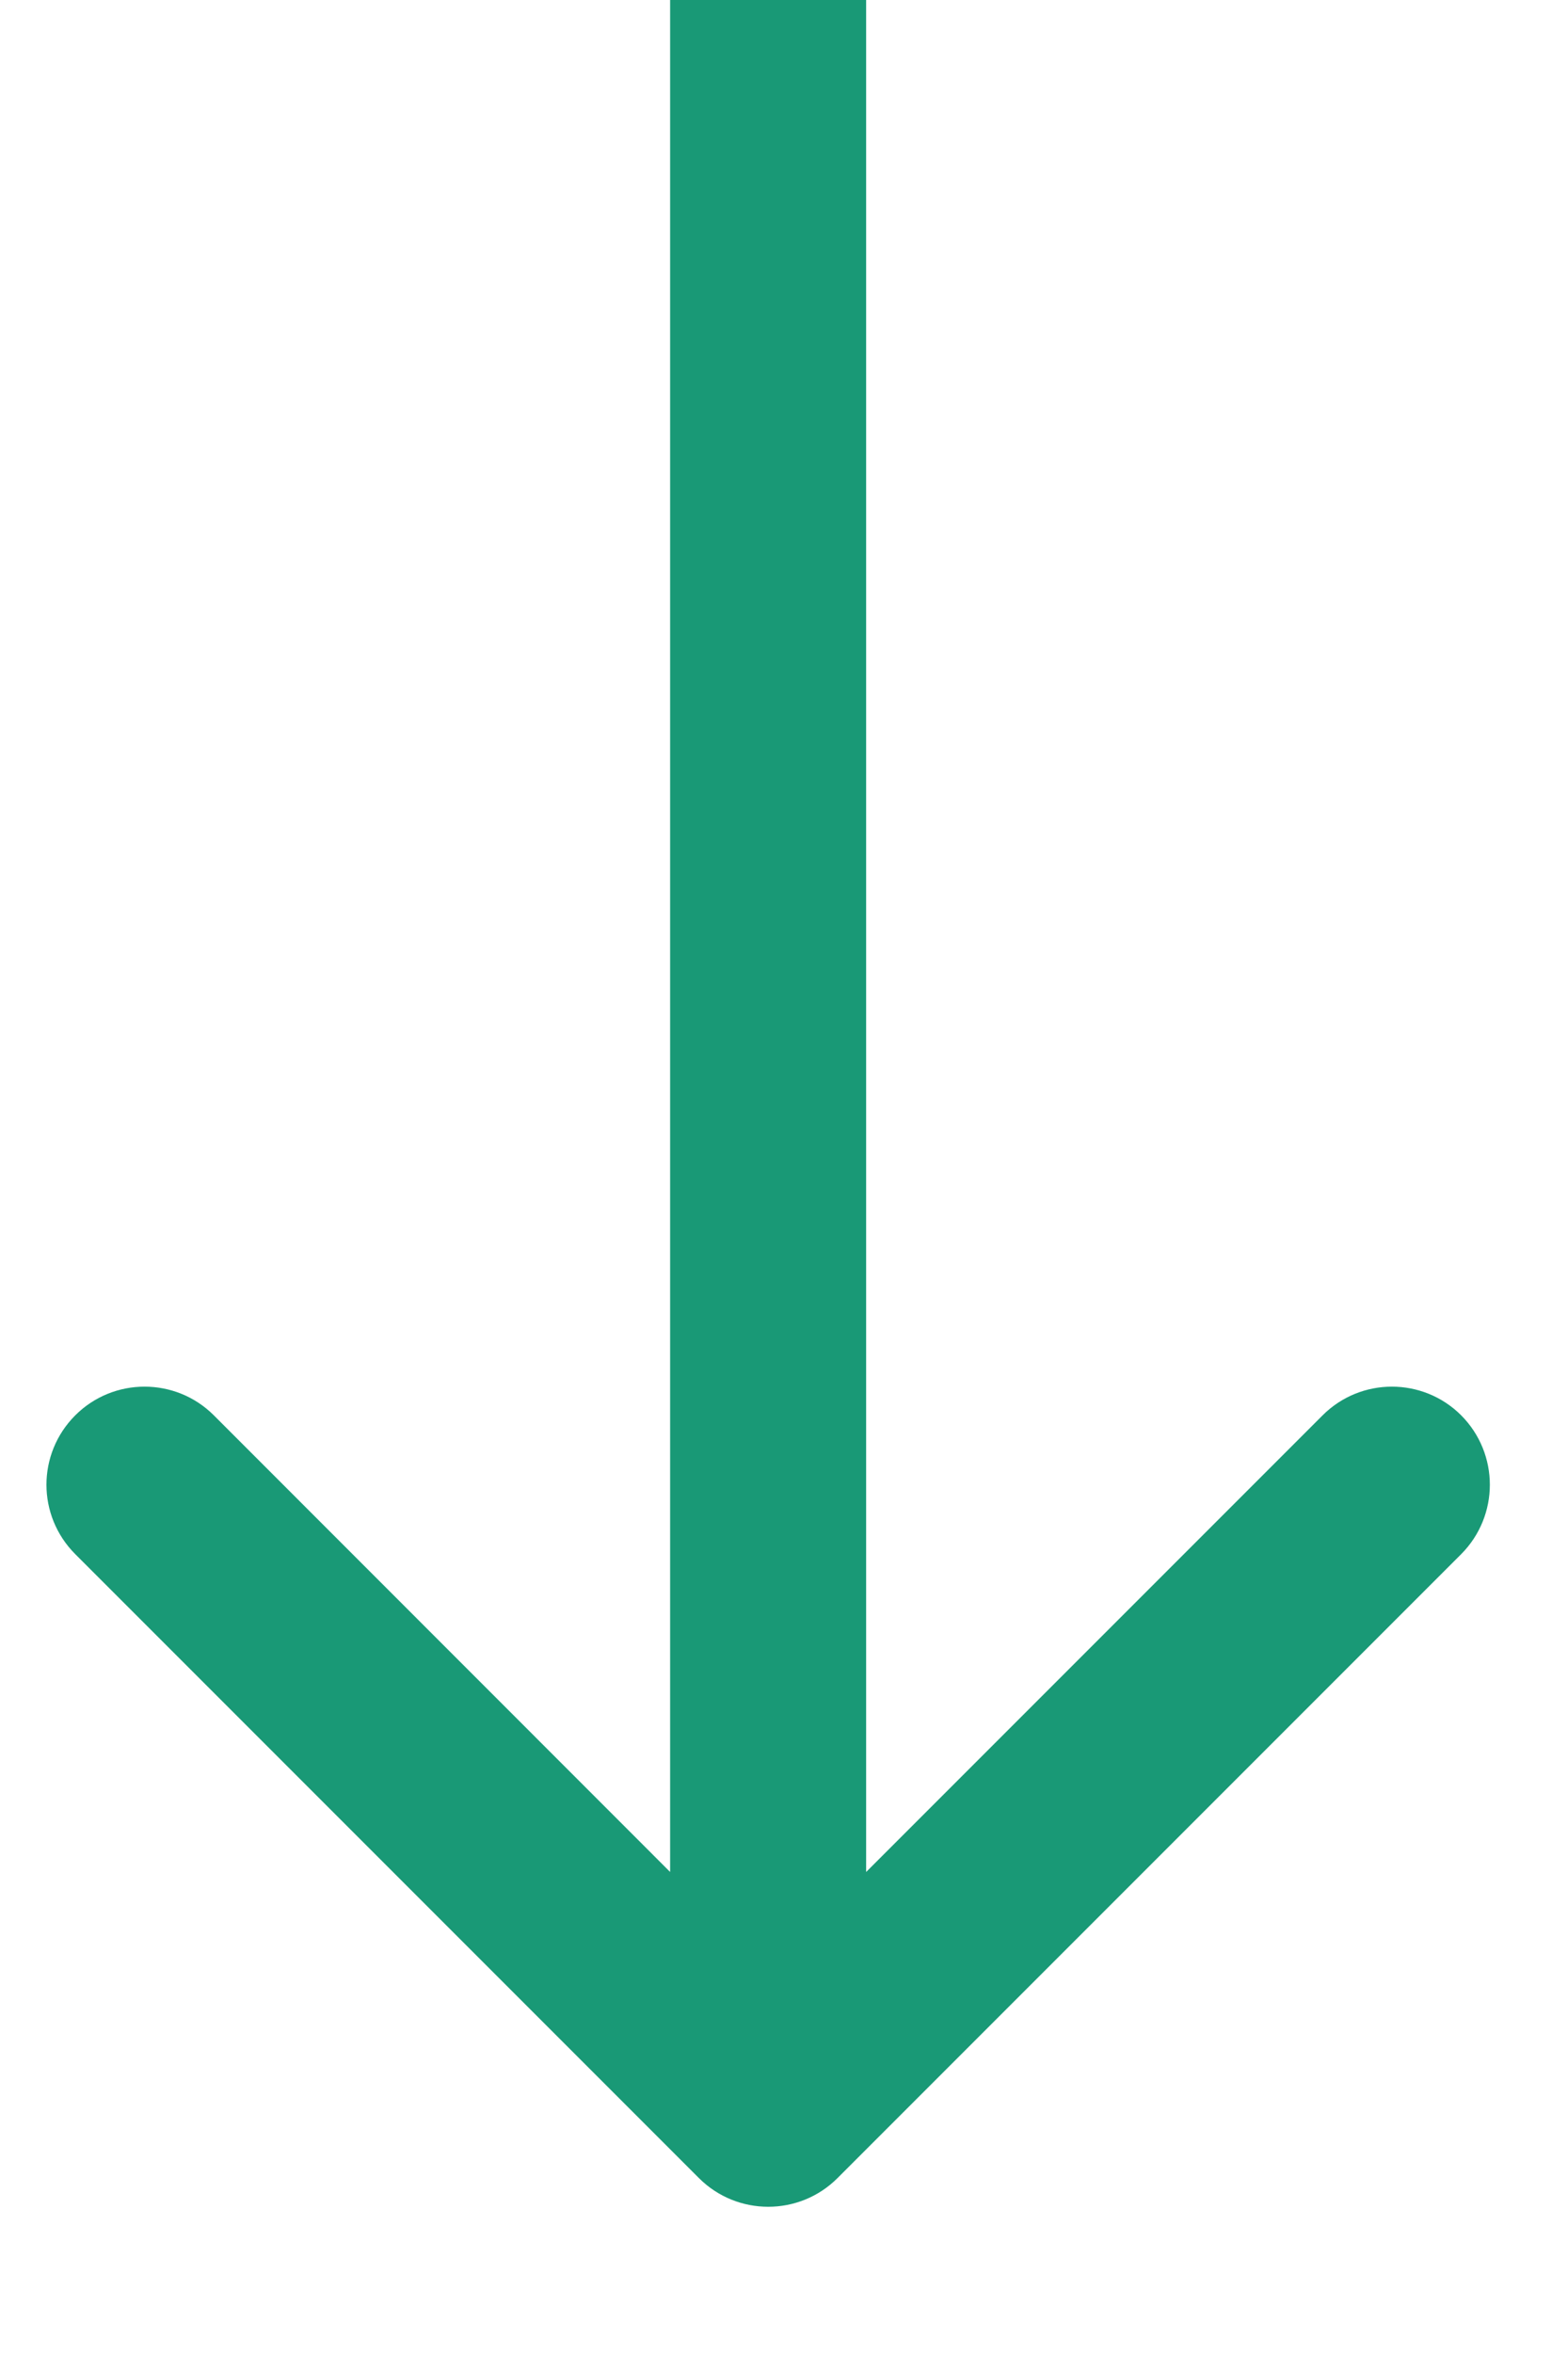 <svg width="8" height="12" viewBox="0 0 8 12" fill="none" xmlns="http://www.w3.org/2000/svg">
<path d="M3.566 11.108C3.761 11.303 4.078 11.303 4.273 11.108L7.455 7.926C7.65 7.73 7.65 7.414 7.455 7.218C7.26 7.023 6.943 7.023 6.748 7.218L3.919 10.047L1.091 7.218C0.896 7.023 0.579 7.023 0.384 7.218C0.188 7.414 0.188 7.73 0.384 7.926L3.566 11.108ZM3.419 0V10.754H4.419V0L3.419 0Z" fill="#199976"/>
</svg>